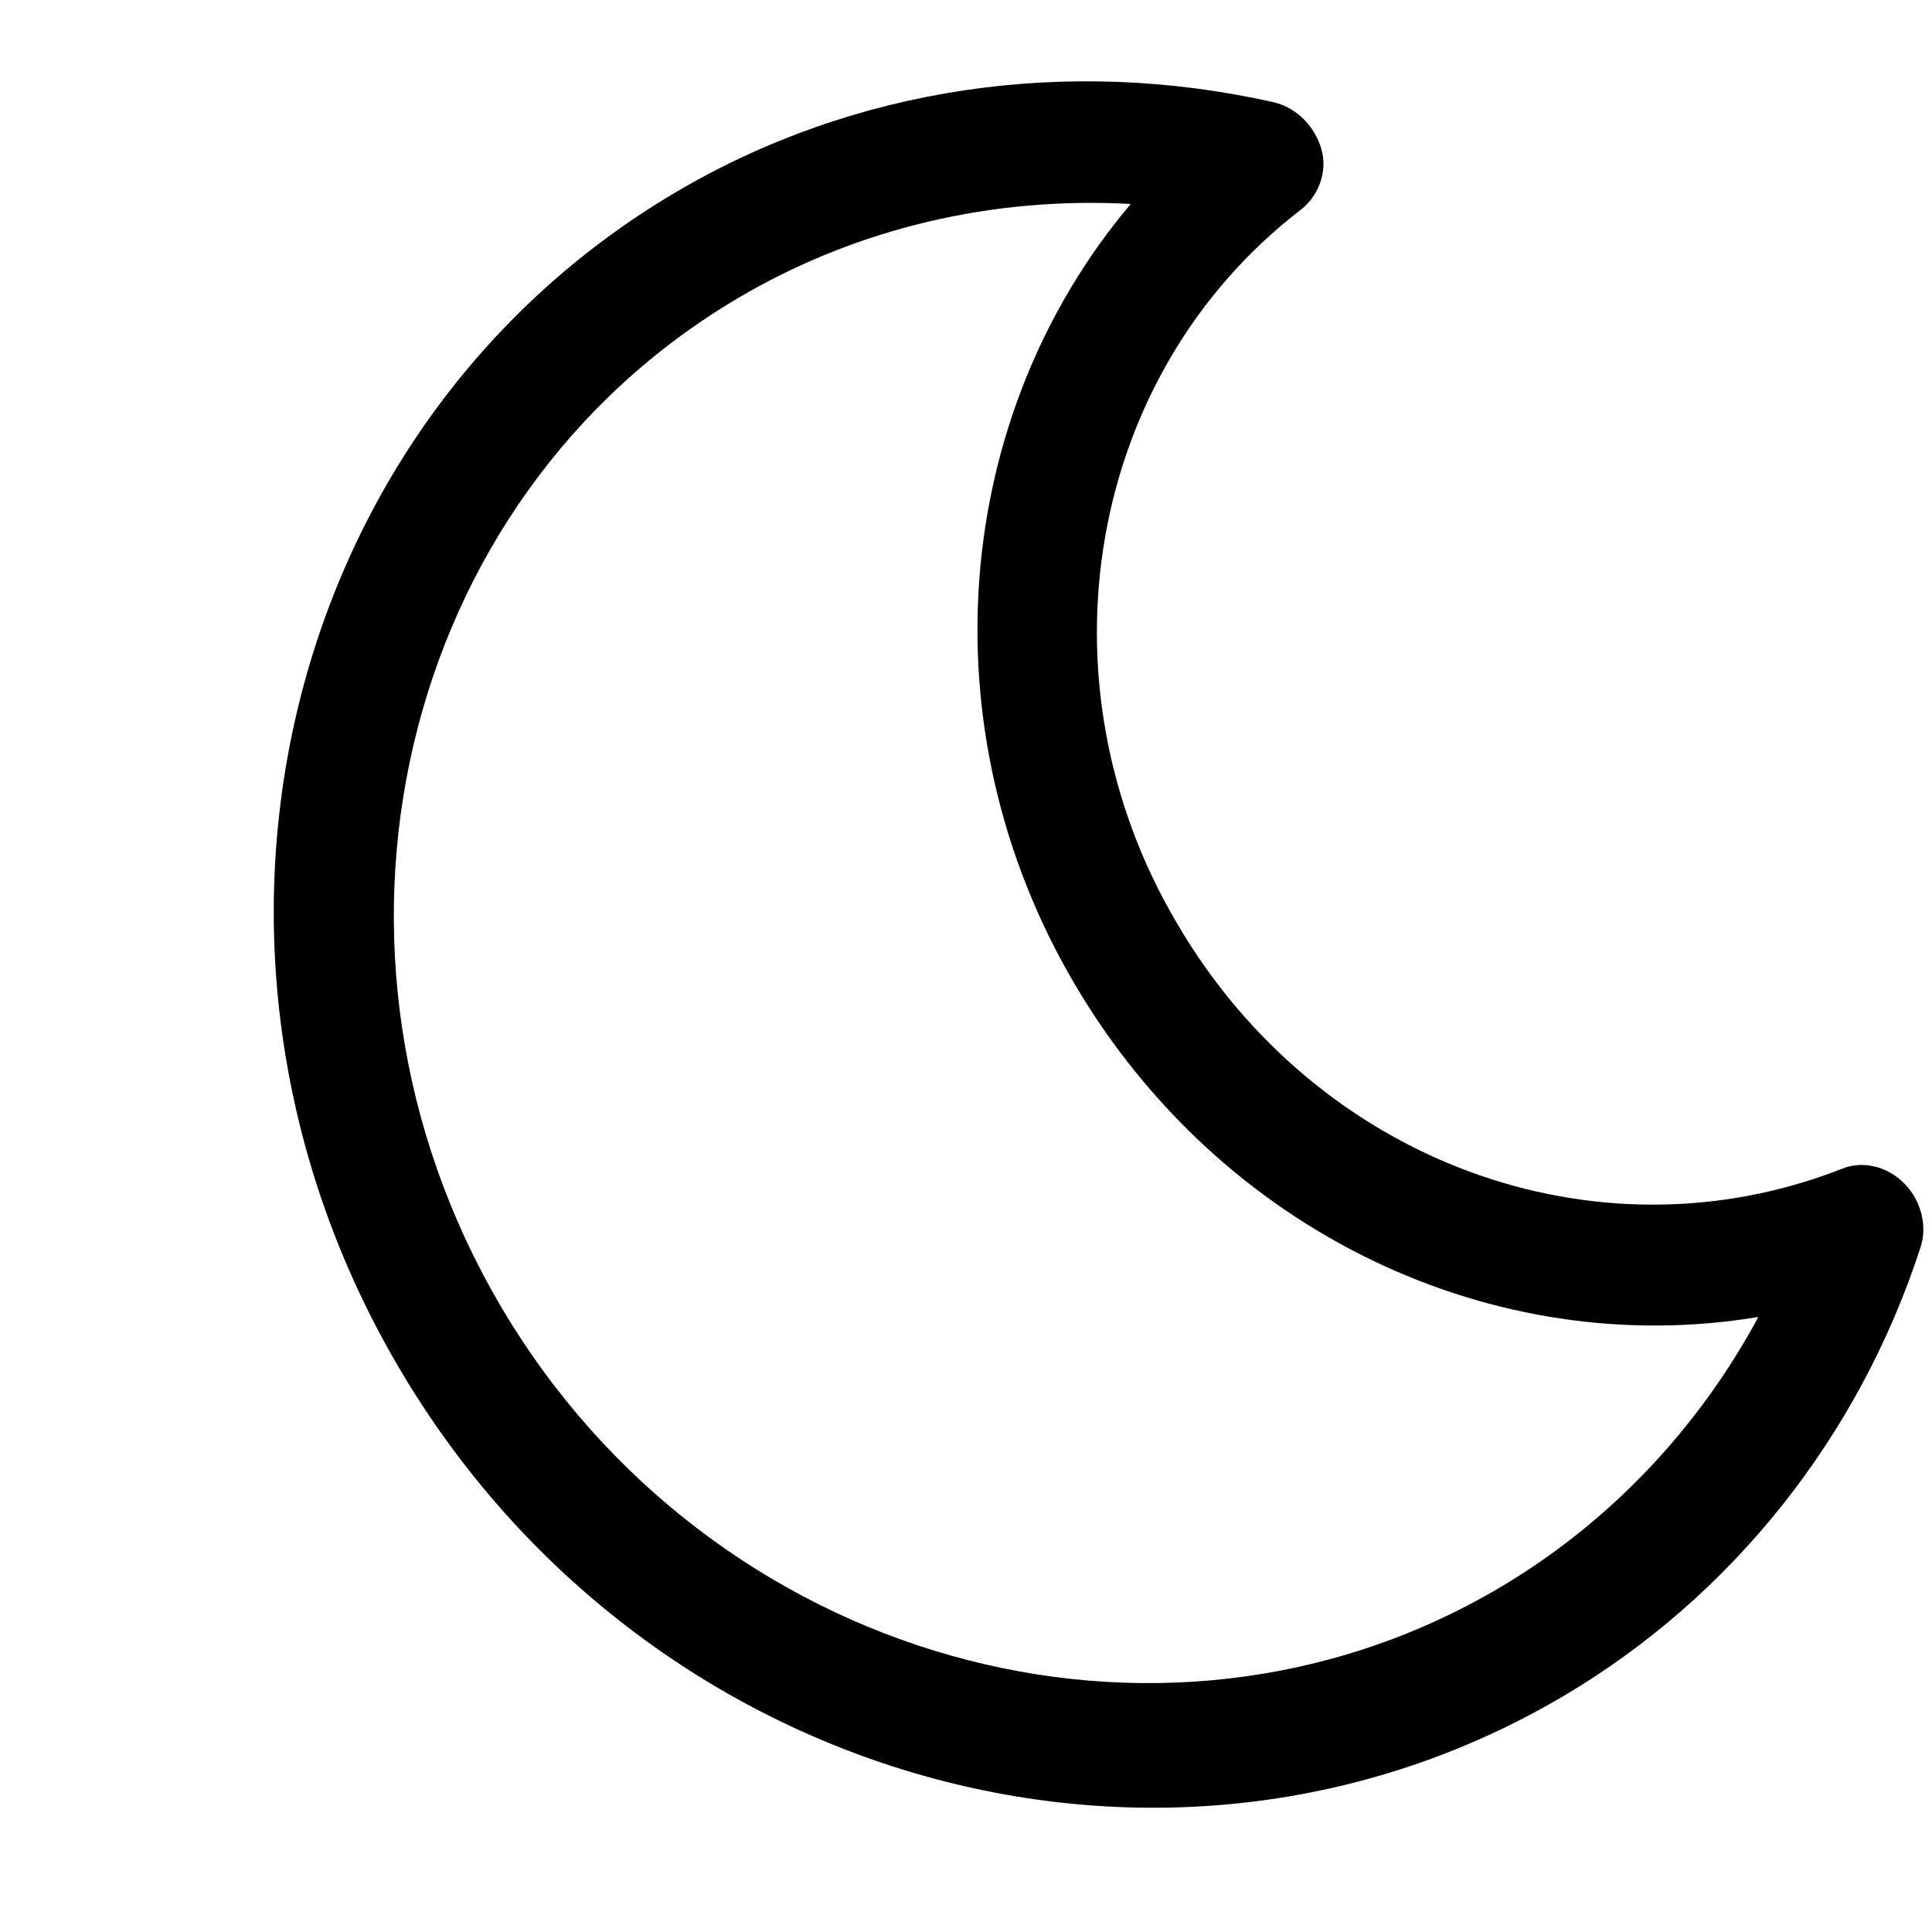 <svg xmlns="http://www.w3.org/2000/svg" xmlns:xlink="http://www.w3.org/1999/xlink" version="1.1" enable-background="new 0 0 129 129" width="129" height="129" style=""><rect id="backgroundrect" width="100%" height="100%" x="0" y="0" fill="none" stroke="none"/>
  
<g class="currentLayer" style=""><title>Layer 1</title><g id="svg_1" class="selected" transform="rotate(149.487 67.385,67.385) " fill="#000000" fill-opacity="1">
    <path d="m24.959,29.985 c-1.531,-0.2 -2.776,-1.4 -3.159,-3 c-0.383,-1.5 0.096,-3.2 1.244,-4.2 c9.954,-8.8 22.685,-13.7 35.798,-13.7 c30.725,8.88178e-16 55.802,26.1 55.802,58.3 s-24.982,58.3 -55.802,58.3 c-13.783,0 -27.088,-5.4 -37.425,-15.1 c-1.149,-1.1 -1.531,-2.8 -1.149,-4.3 s1.723,-2.6 3.254,-2.8 c17.803,-2.2 31.299,-18 31.299,-36.8 c0.096,-18.5 -12.539,-33.9 -29.863,-36.7 zm37.808,36.6 c0,19.8 -12.252,36.9 -29.672,43 c7.657,5.1 16.559,7.9 25.748,7.9 c26.418,0 47.858,-22.5 47.858,-50 s-21.536,-50 -47.858,-50 c-8.519,0 -16.846,2.4 -24.12,6.8 c16.655,6.4 28.045,23 28.045,42.3 z" fill="#000000" id="svg_2" fill-opacity="1"/>
  </g></g></svg>